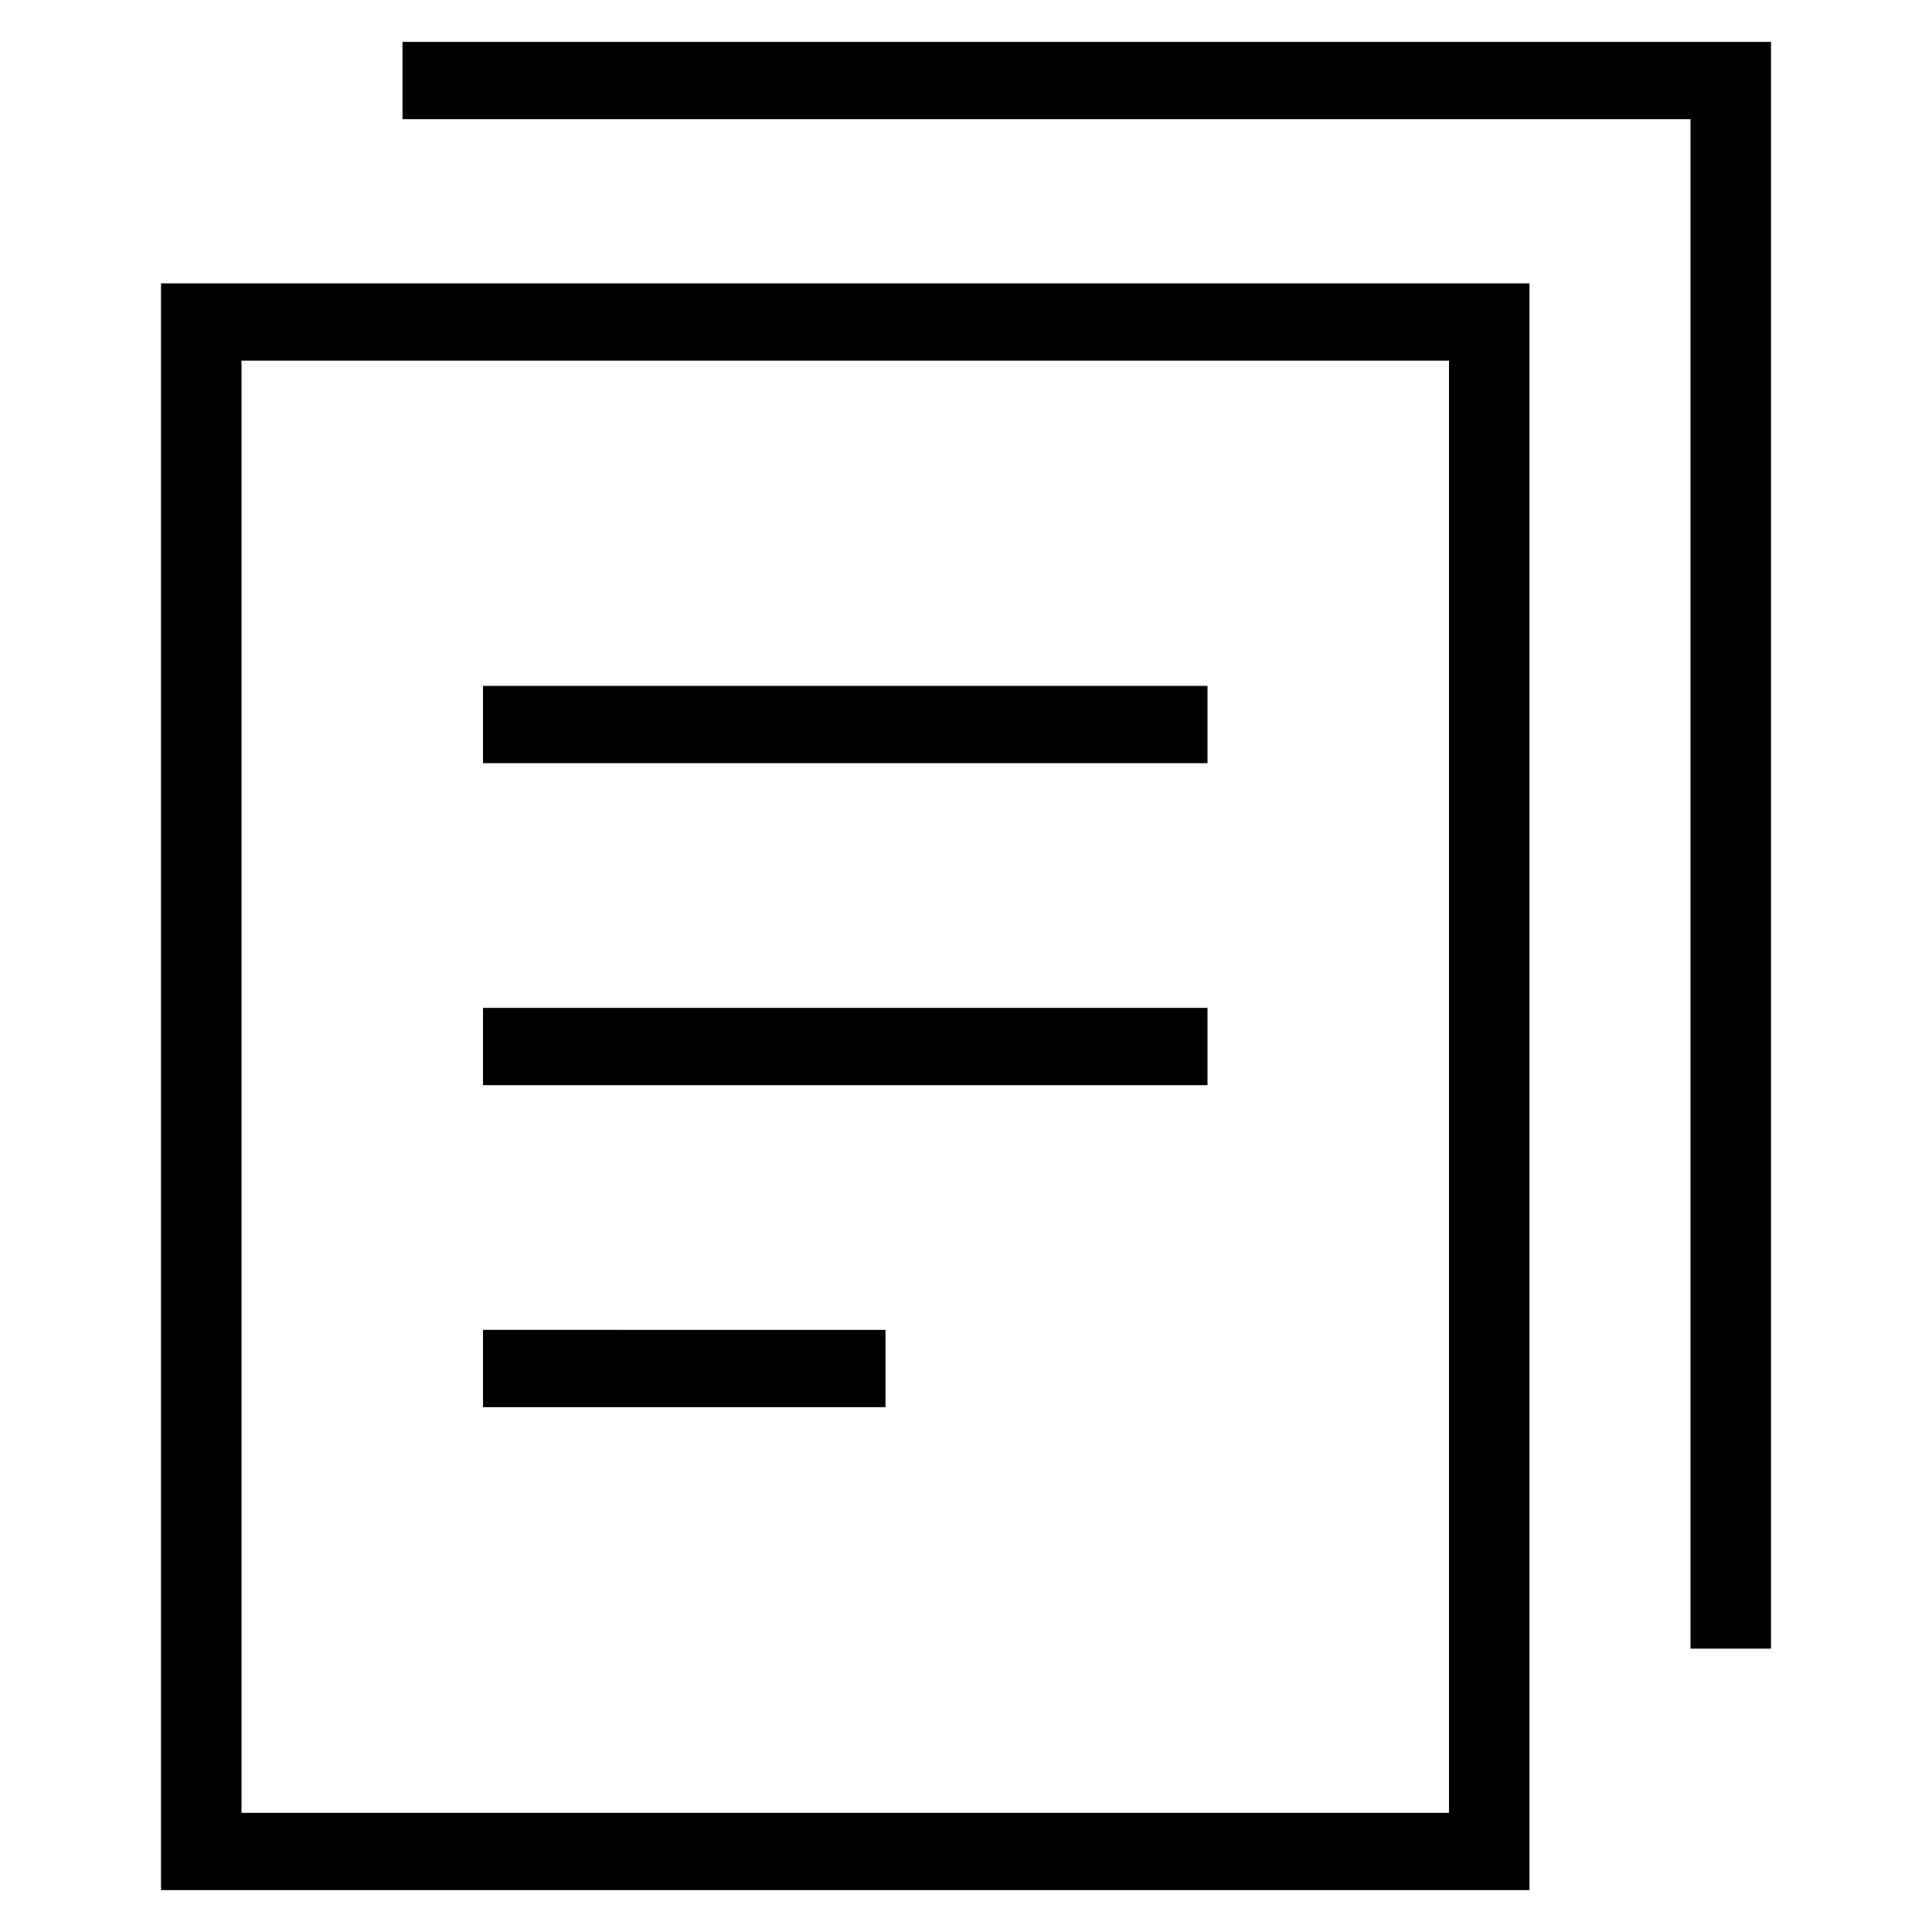 <svg xmlns="http://www.w3.org/2000/svg" viewBox="0 0 48 48" style="enable-background:new 0 0 48 48" xml:space="preserve"><path d="M10 2v.96h32v38h2V1.04H10V2M4 27v19.96h34V7.04H4V27m32 0v18.04H6V8.96h30V27m-24-9v.96h18v-1.92H12V18m0 8v.96h18v-1.92H12V26m0 8v.96h10v-1.92H12V34" fill-rule="evenodd"/></svg>